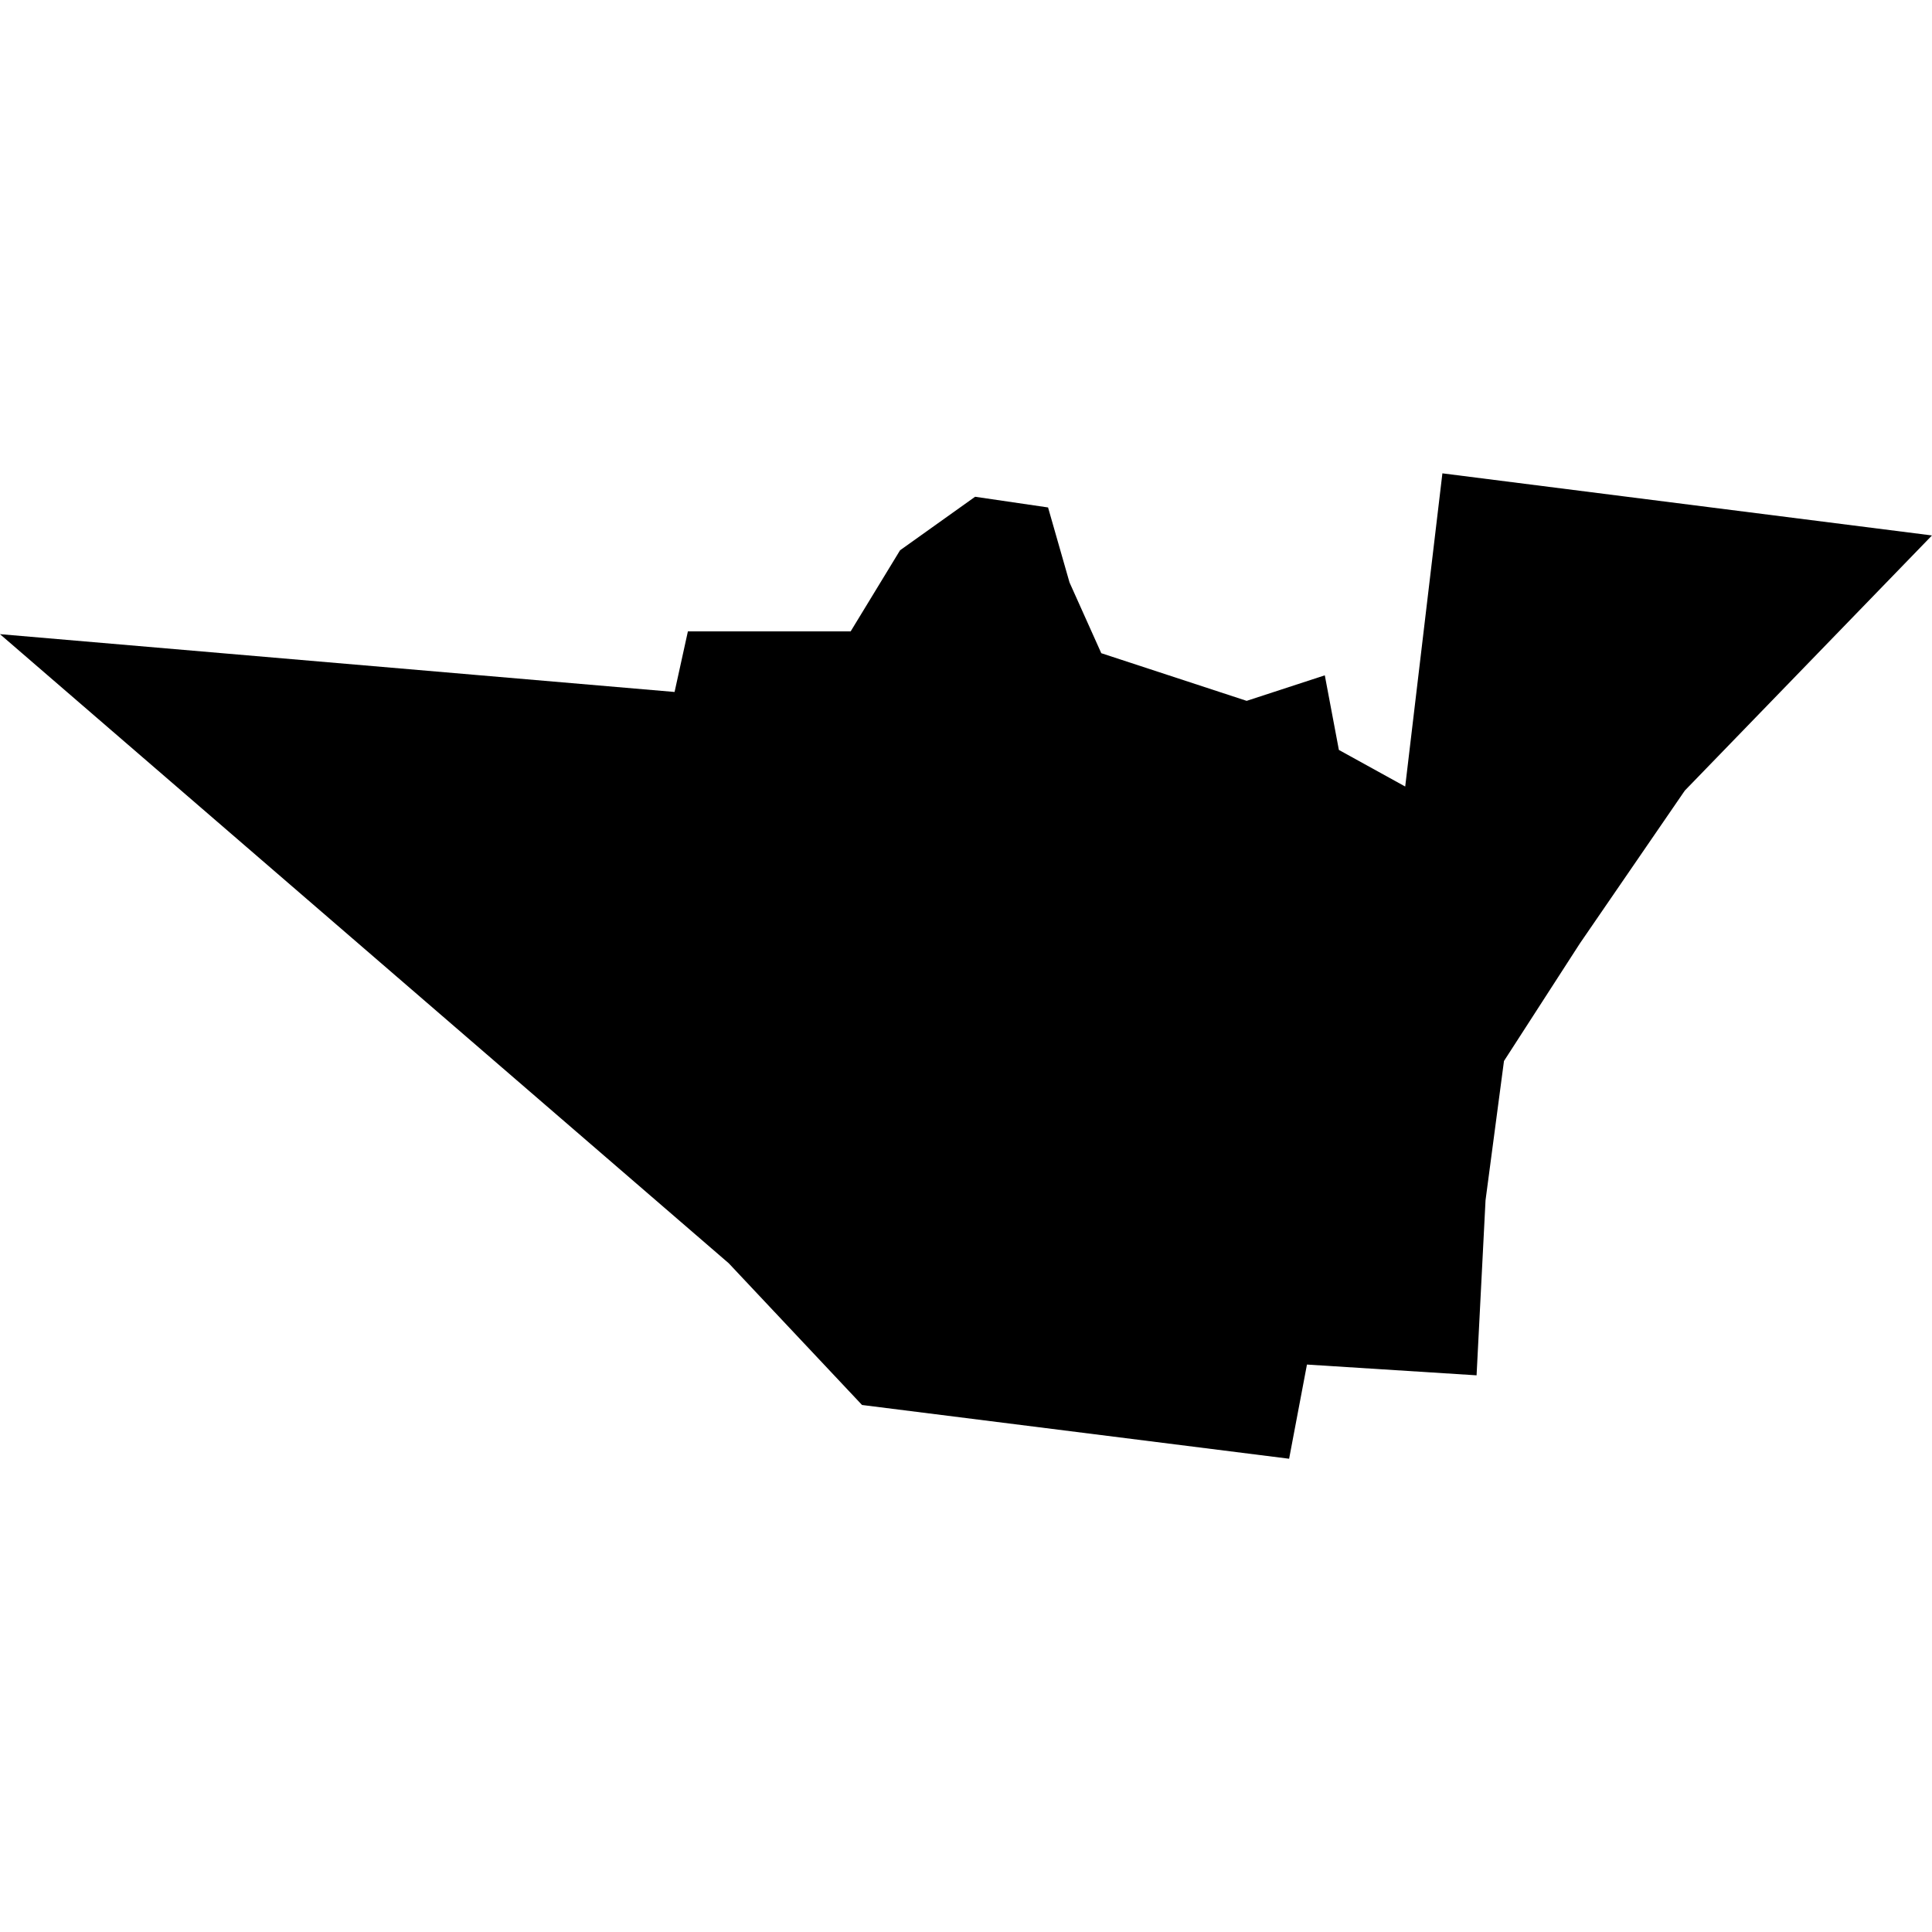 <?xml version="1.0" standalone="no"?>
<!DOCTYPE svg PUBLIC "-//W3C//DTD SVG 20010904//EN"
 "http://www.w3.org/TR/2001/REC-SVG-20010904/DTD/svg10.dtd">
<svg version="1.0" xmlns="http://www.w3.org/2000/svg"
 width="1024pt" height="1024pt" viewBox="-512 -512 1024 1024"
 preserveAspectRatio="xMidYMid meet">
  <path fill-rule="evenodd" d="M253.723 273.888l1.393-2.029 3.283-3.389-6.503-.825-.494 4.16-.881-.486-.187-.991-1.038.339-1.931-.633-.422-.94-.285-.996-.969-.142-.997.711-.656 1.077h-2.162l-.177.805-8.961-.768 9.68 8.356 1.771 1.883 5.673.714.237-1.251 2.253.143.119-2.325.245-1.85 1.009-1.563z" transform="scale(39.902) translate(-245.568 -274.189)"></path>
</svg>
